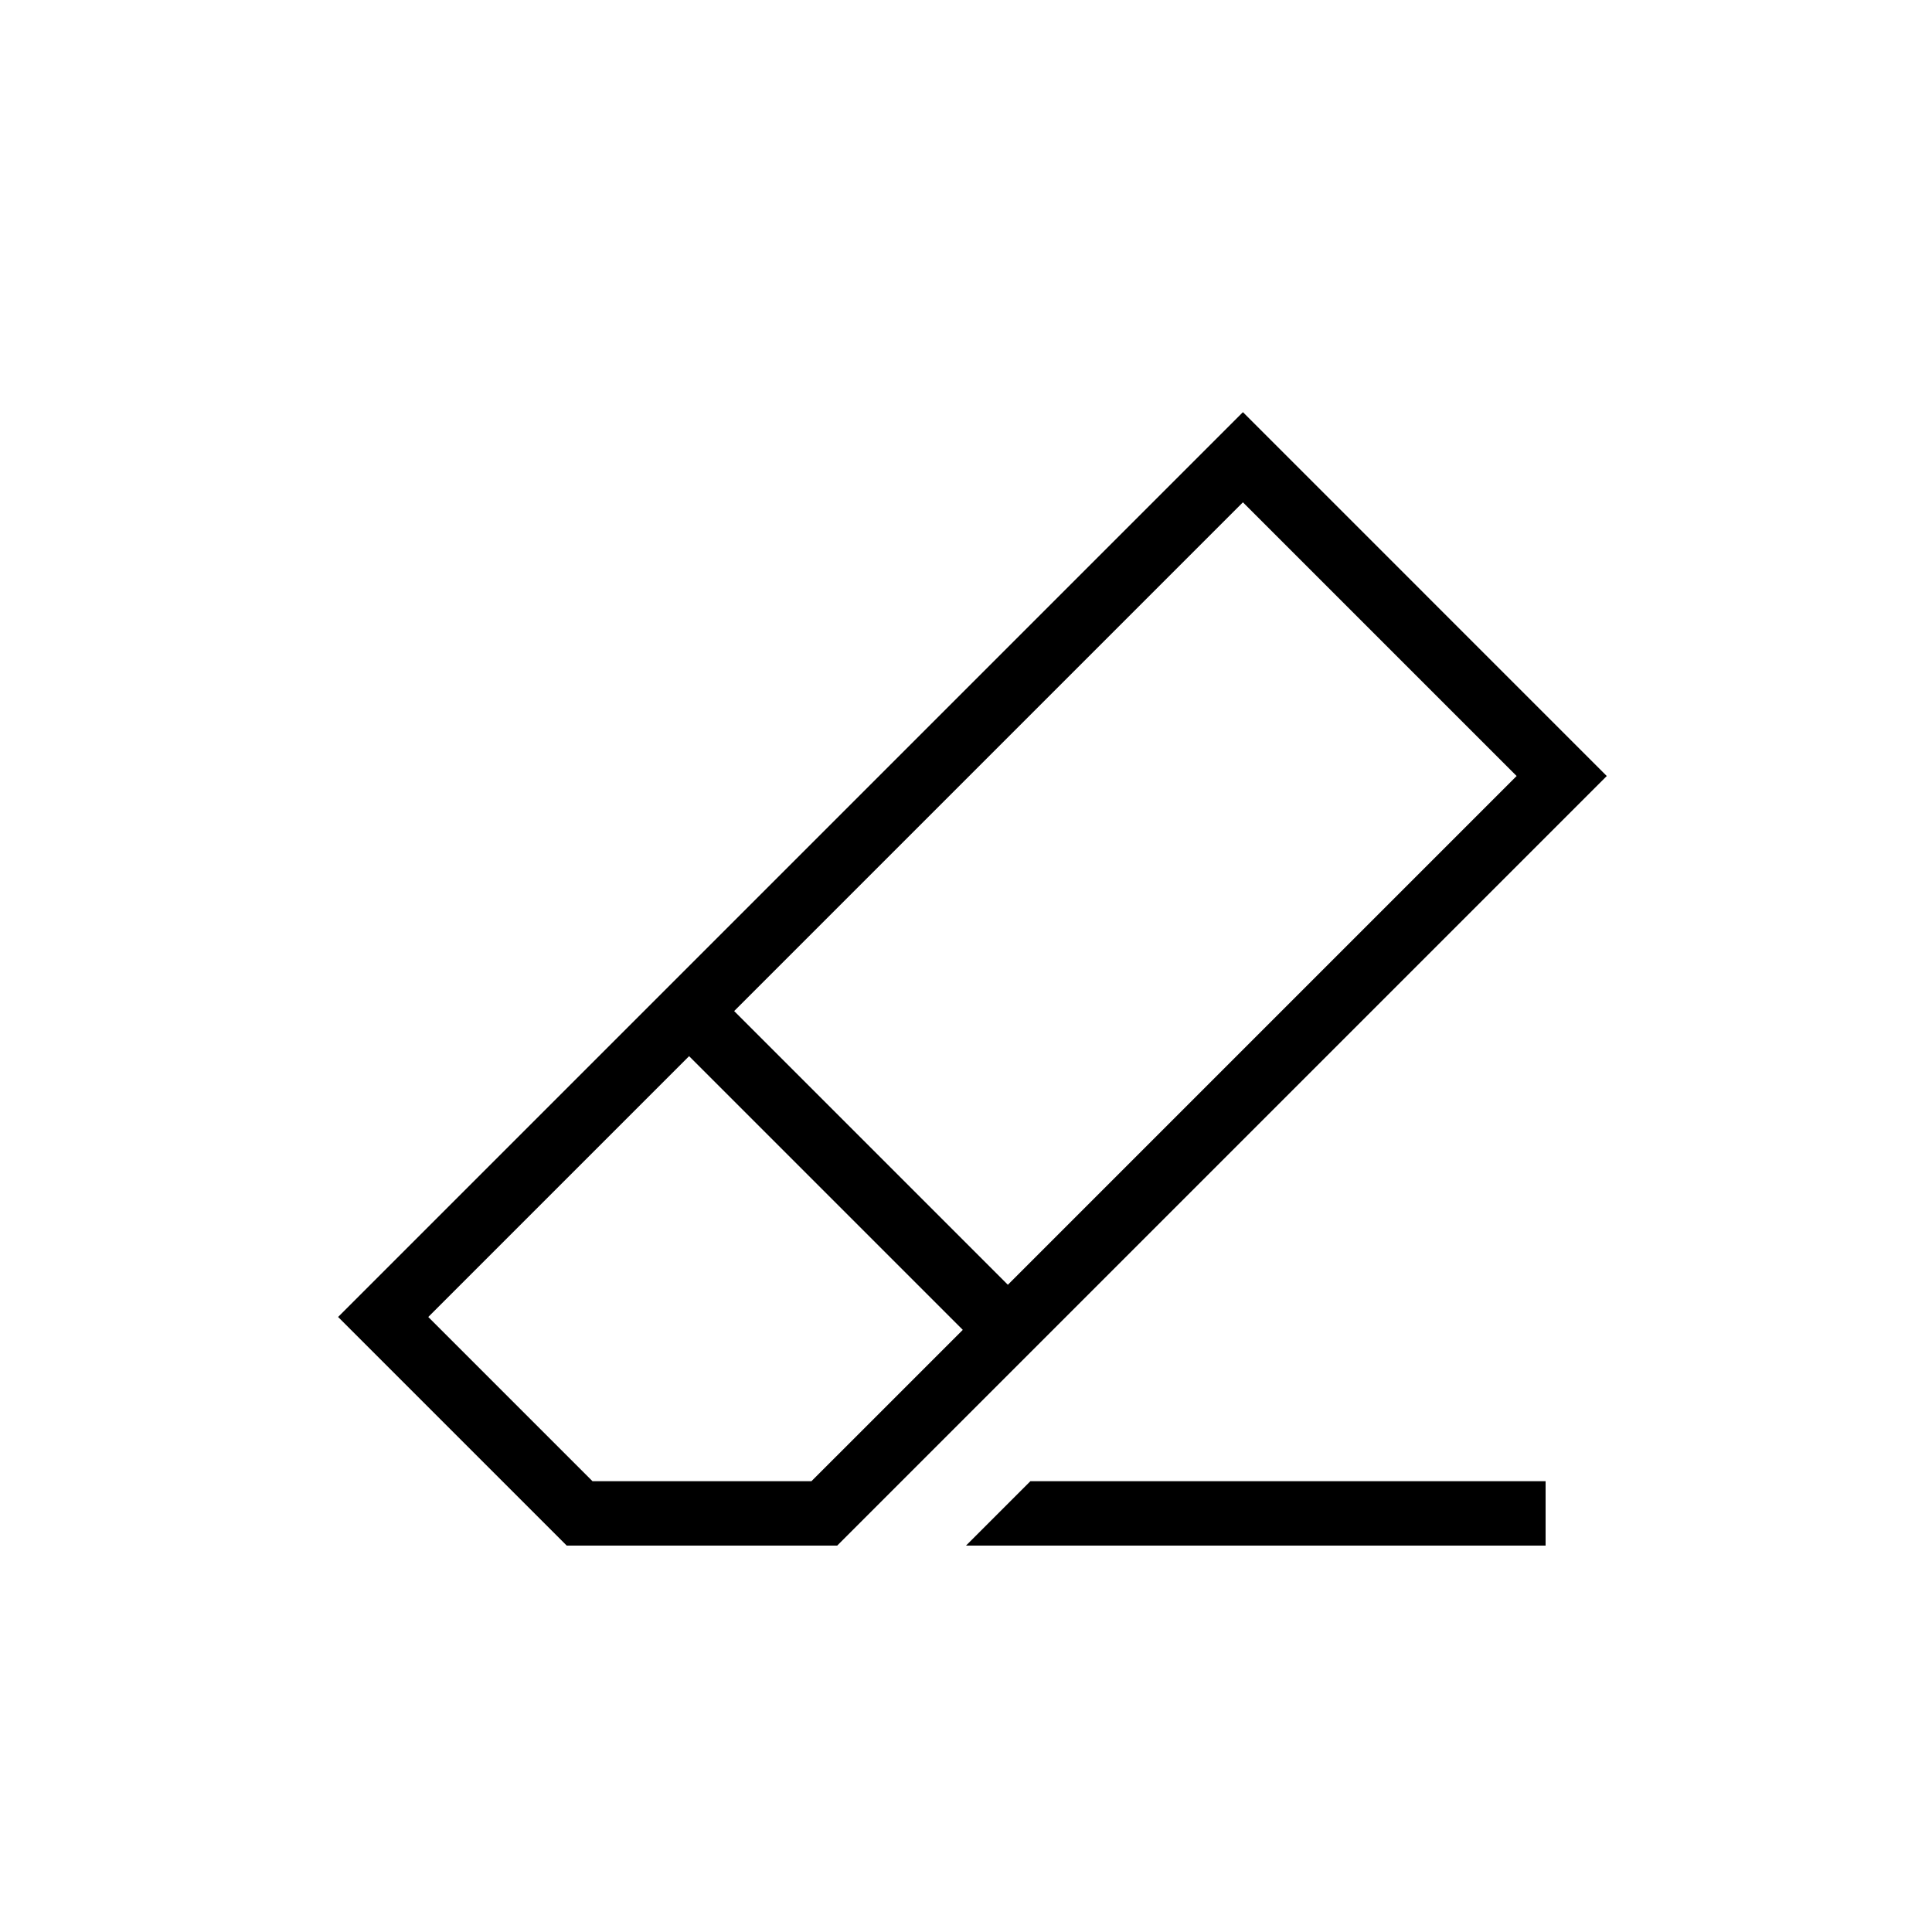 <?xml version="1.0" encoding="utf-8"?>
<!-- Generator: Adobe Illustrator 18.0.0, SVG Export Plug-In . SVG Version: 6.00 Build 0)  -->
<!DOCTYPE svg PUBLIC "-//W3C//DTD SVG 1.1//EN" "http://www.w3.org/Graphics/SVG/1.1/DTD/svg11.dtd">
<svg version="1.1" id="Layer_1" xmlns="http://www.w3.org/2000/svg" xmlns:xlink="http://www.w3.org/1999/xlink" x="0px" y="0px"
	 viewBox="0 0 60 60" enable-background="new 0 0 60 60" xml:space="preserve">
<g id="Grid" display="none">
	<rect display="inline" width="60" height="60"/>
</g>
<g id="Icons">
	<g>
		<path d="M38.6,12.8L10.5,40.9l7.1,7.1H26l23.9-23.9L38.6,12.8z M25.2,46h-6.8l-5.1-5.1l8.1-8.1l8.5,8.5L25.2,46z M22.8,31.4
			l15.8-15.8l8.5,8.5L31.3,39.9L22.8,31.4z M30,48h18v-2H32L30,48z"/>
	</g>
</g>
</svg>

